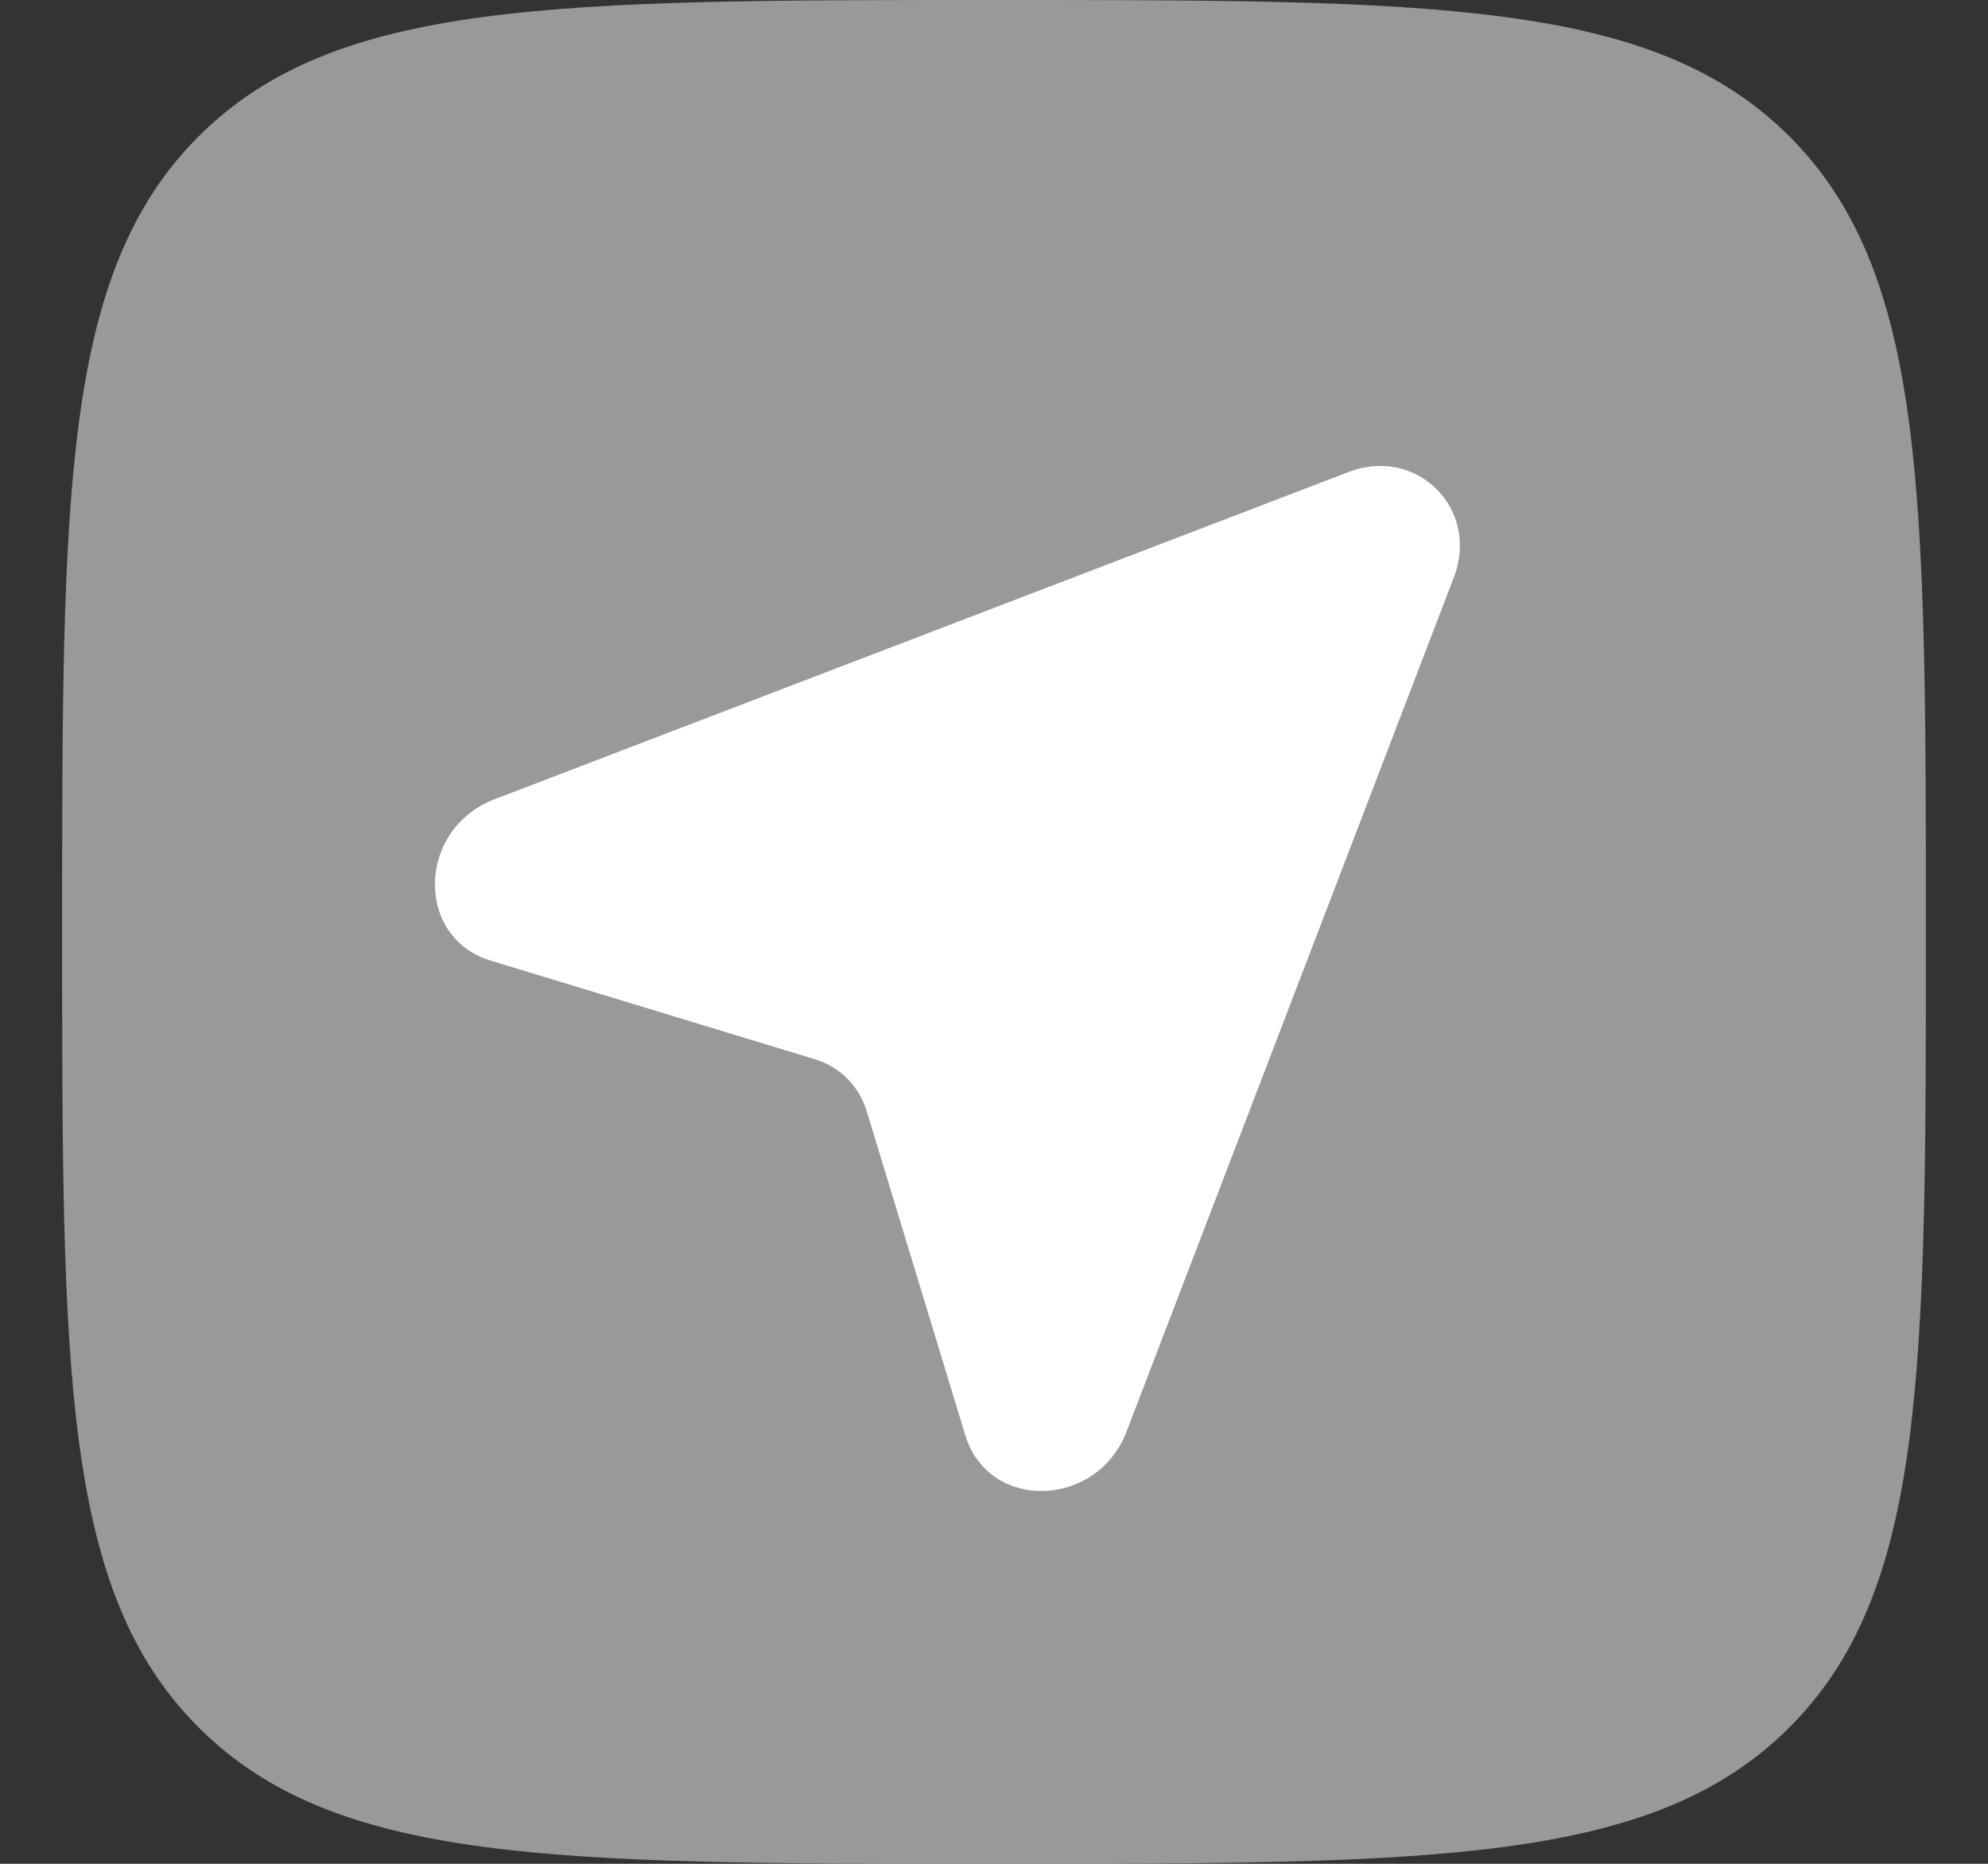 <svg width="16" height="15" viewBox="0 0 16 15" fill="none" xmlns="http://www.w3.org/2000/svg">
<rect x="0" y="0" width="16" height="15" fill="#333333" stroke="none"/>
<path opacity="0.5" fill-rule="evenodd" clip-rule="evenodd" d="M1.598 13.902C2.697 15 4.464 15 8 15C11.536 15 13.303 15 14.402 13.902C15.5 12.803 15.5 11.036 15.5 7.5C15.5 3.964 15.5 2.197 14.402 1.098C13.303 0 11.536 0 8 0C4.464 0 2.697 0 1.598 1.098C0.5 2.197 0.5 3.964 0.5 7.5C0.5 11.036 0.5 12.803 1.598 13.902Z" fill="white"/>
<path d="M9.067 11.521L11.701 4.647C11.912 4.096 11.404 3.588 10.853 3.799L3.979 6.433C3.356 6.672 3.336 7.545 3.949 7.731L6.556 8.524C6.759 8.585 6.915 8.741 6.976 8.944L7.769 11.551C7.955 12.164 8.828 12.144 9.067 11.521Z" fill="white"/>
</svg>
